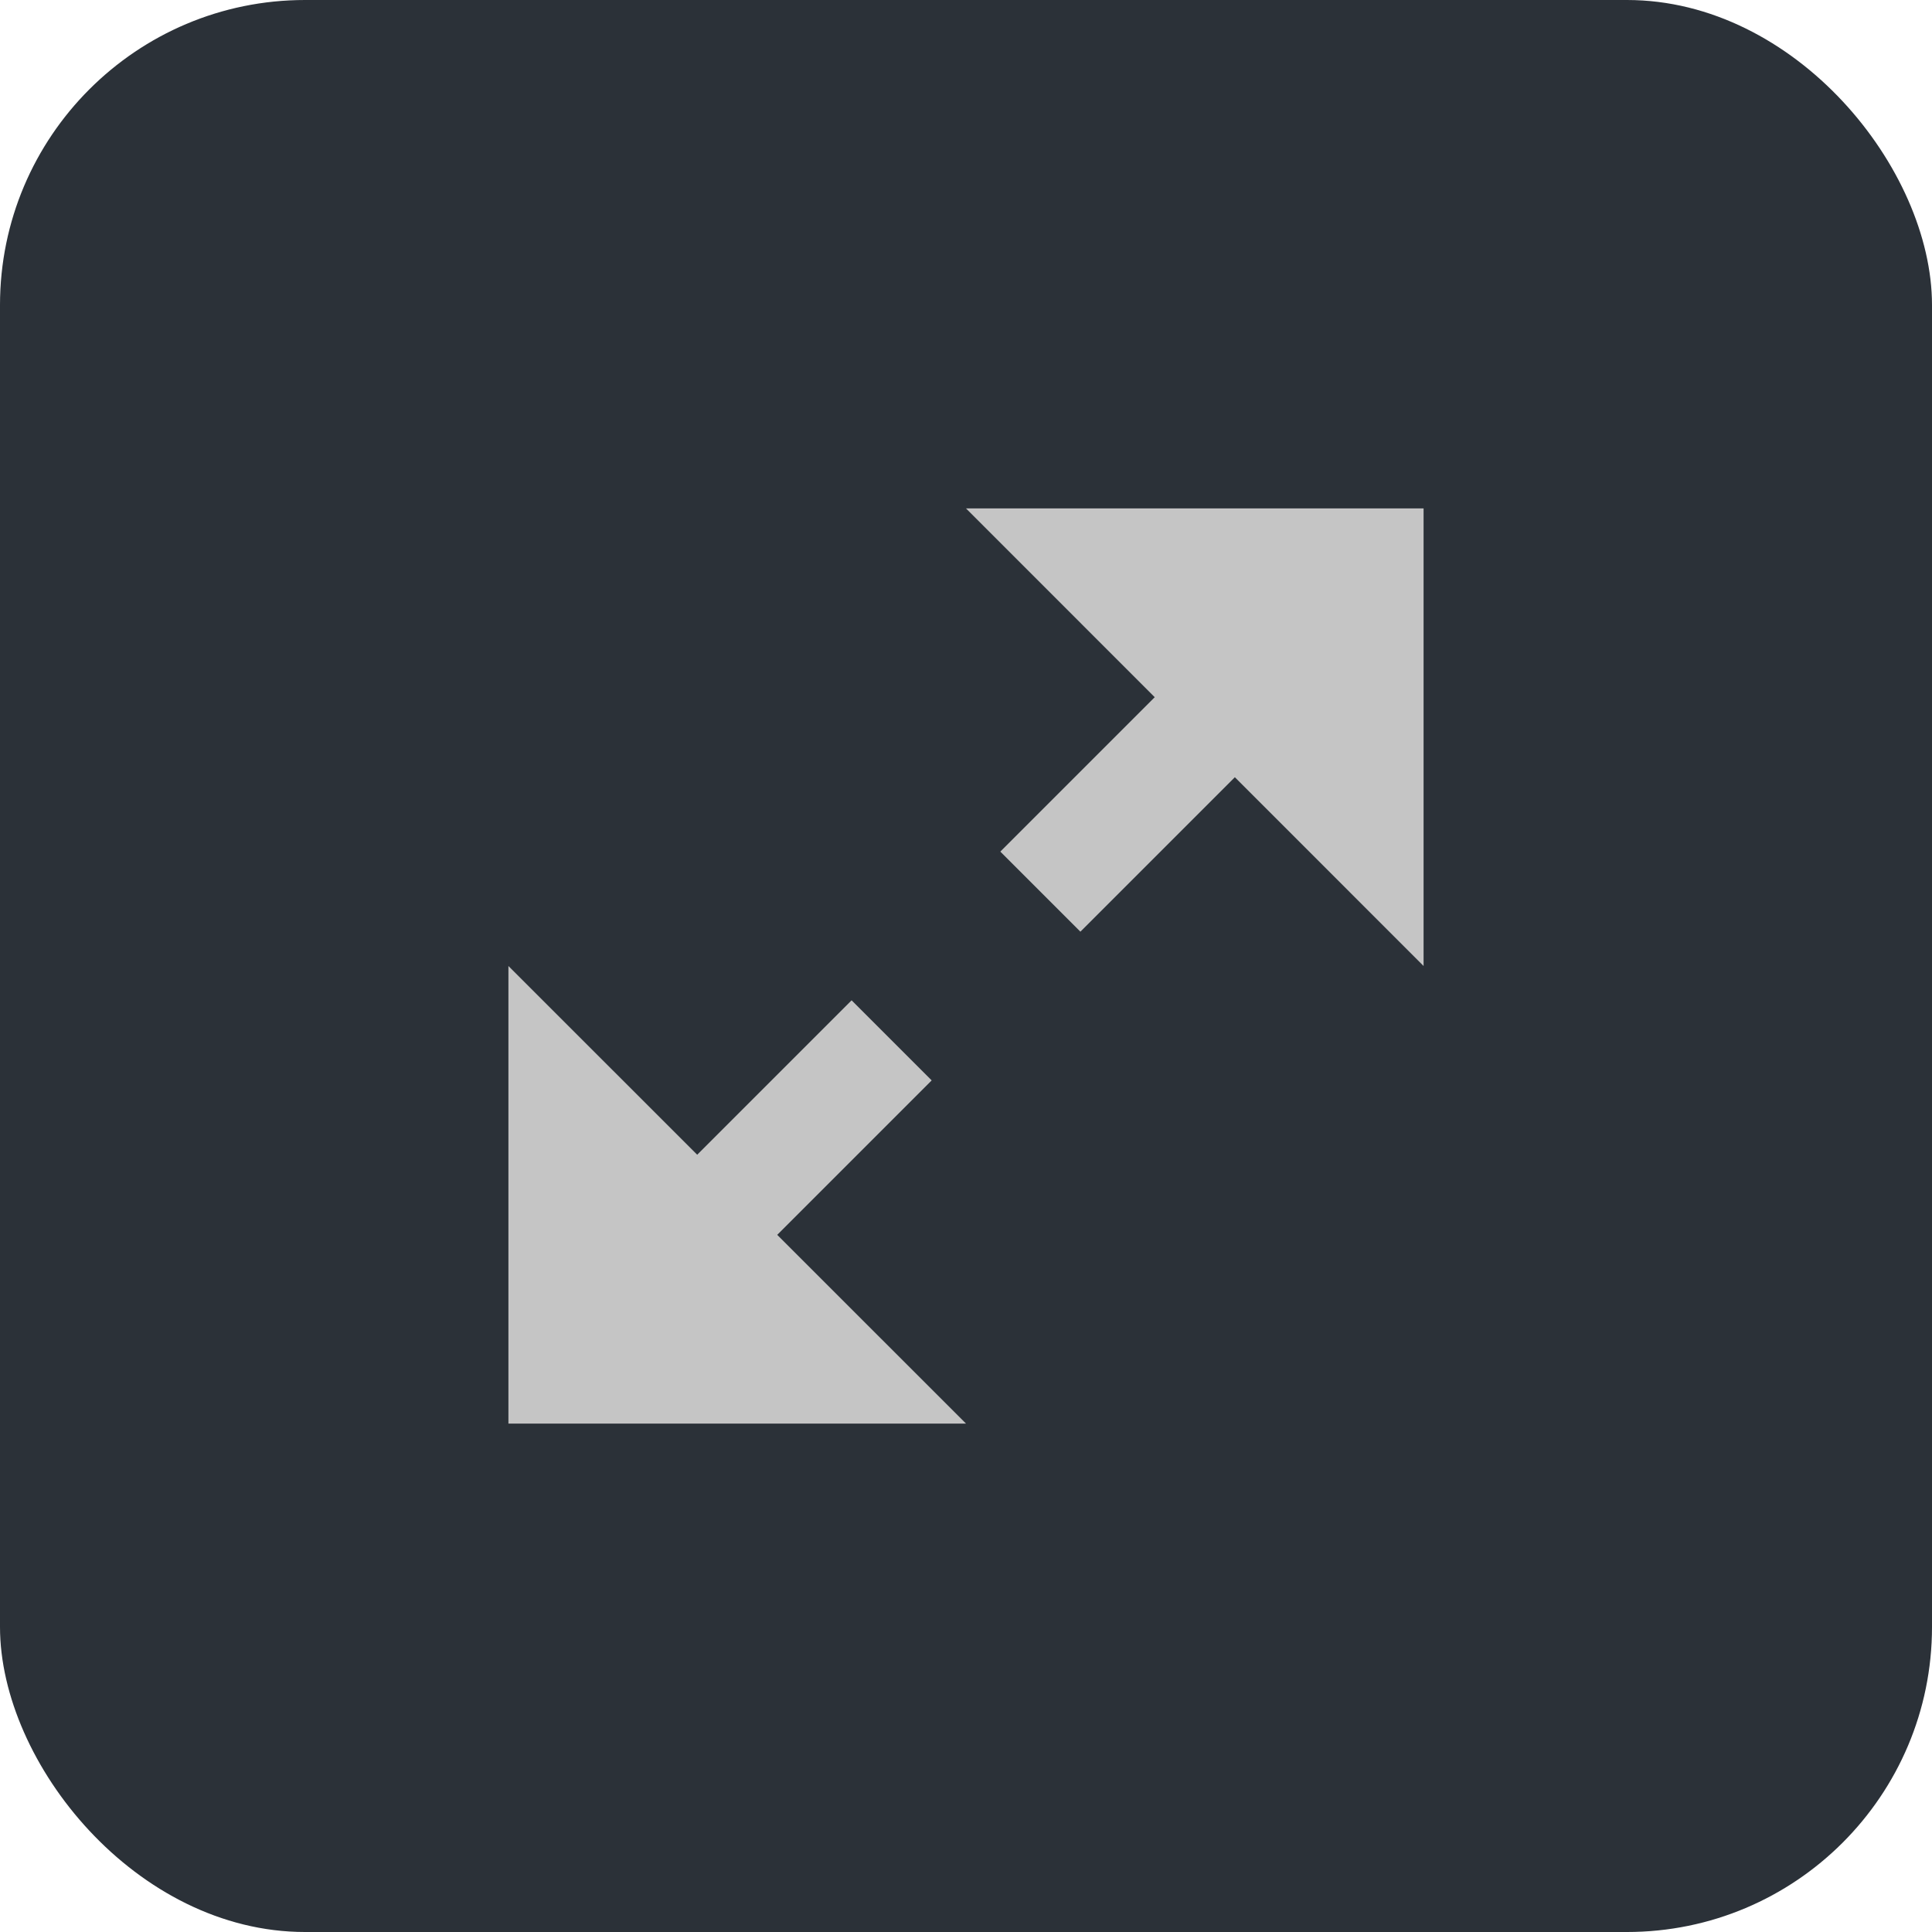 <svg width="38" height="38" viewBox="0 0 38 38" fill="none" xmlns="http://www.w3.org/2000/svg">
<rect width="38" height="38" rx="6" fill="#2B3138"/>
<g clip-path="url(#clip0_4184_32107)">
<path d="M18.325 21.25L16.75 19.675L13.713 22.712L10 19V28H19L15.287 24.288L18.325 21.25Z" fill="#C5C5C5"/>
<path d="M22.712 13.713L19.675 16.75L21.25 18.325L24.288 15.287L28 19V10H19L22.712 13.713Z" fill="#C5C5C5"/>
</g>
<defs>
<clipPath id="clip0_4184_32107">
<rect width="18" height="18" fill="white" transform="translate(10 10)"/>
</clipPath>
</defs>
</svg>
